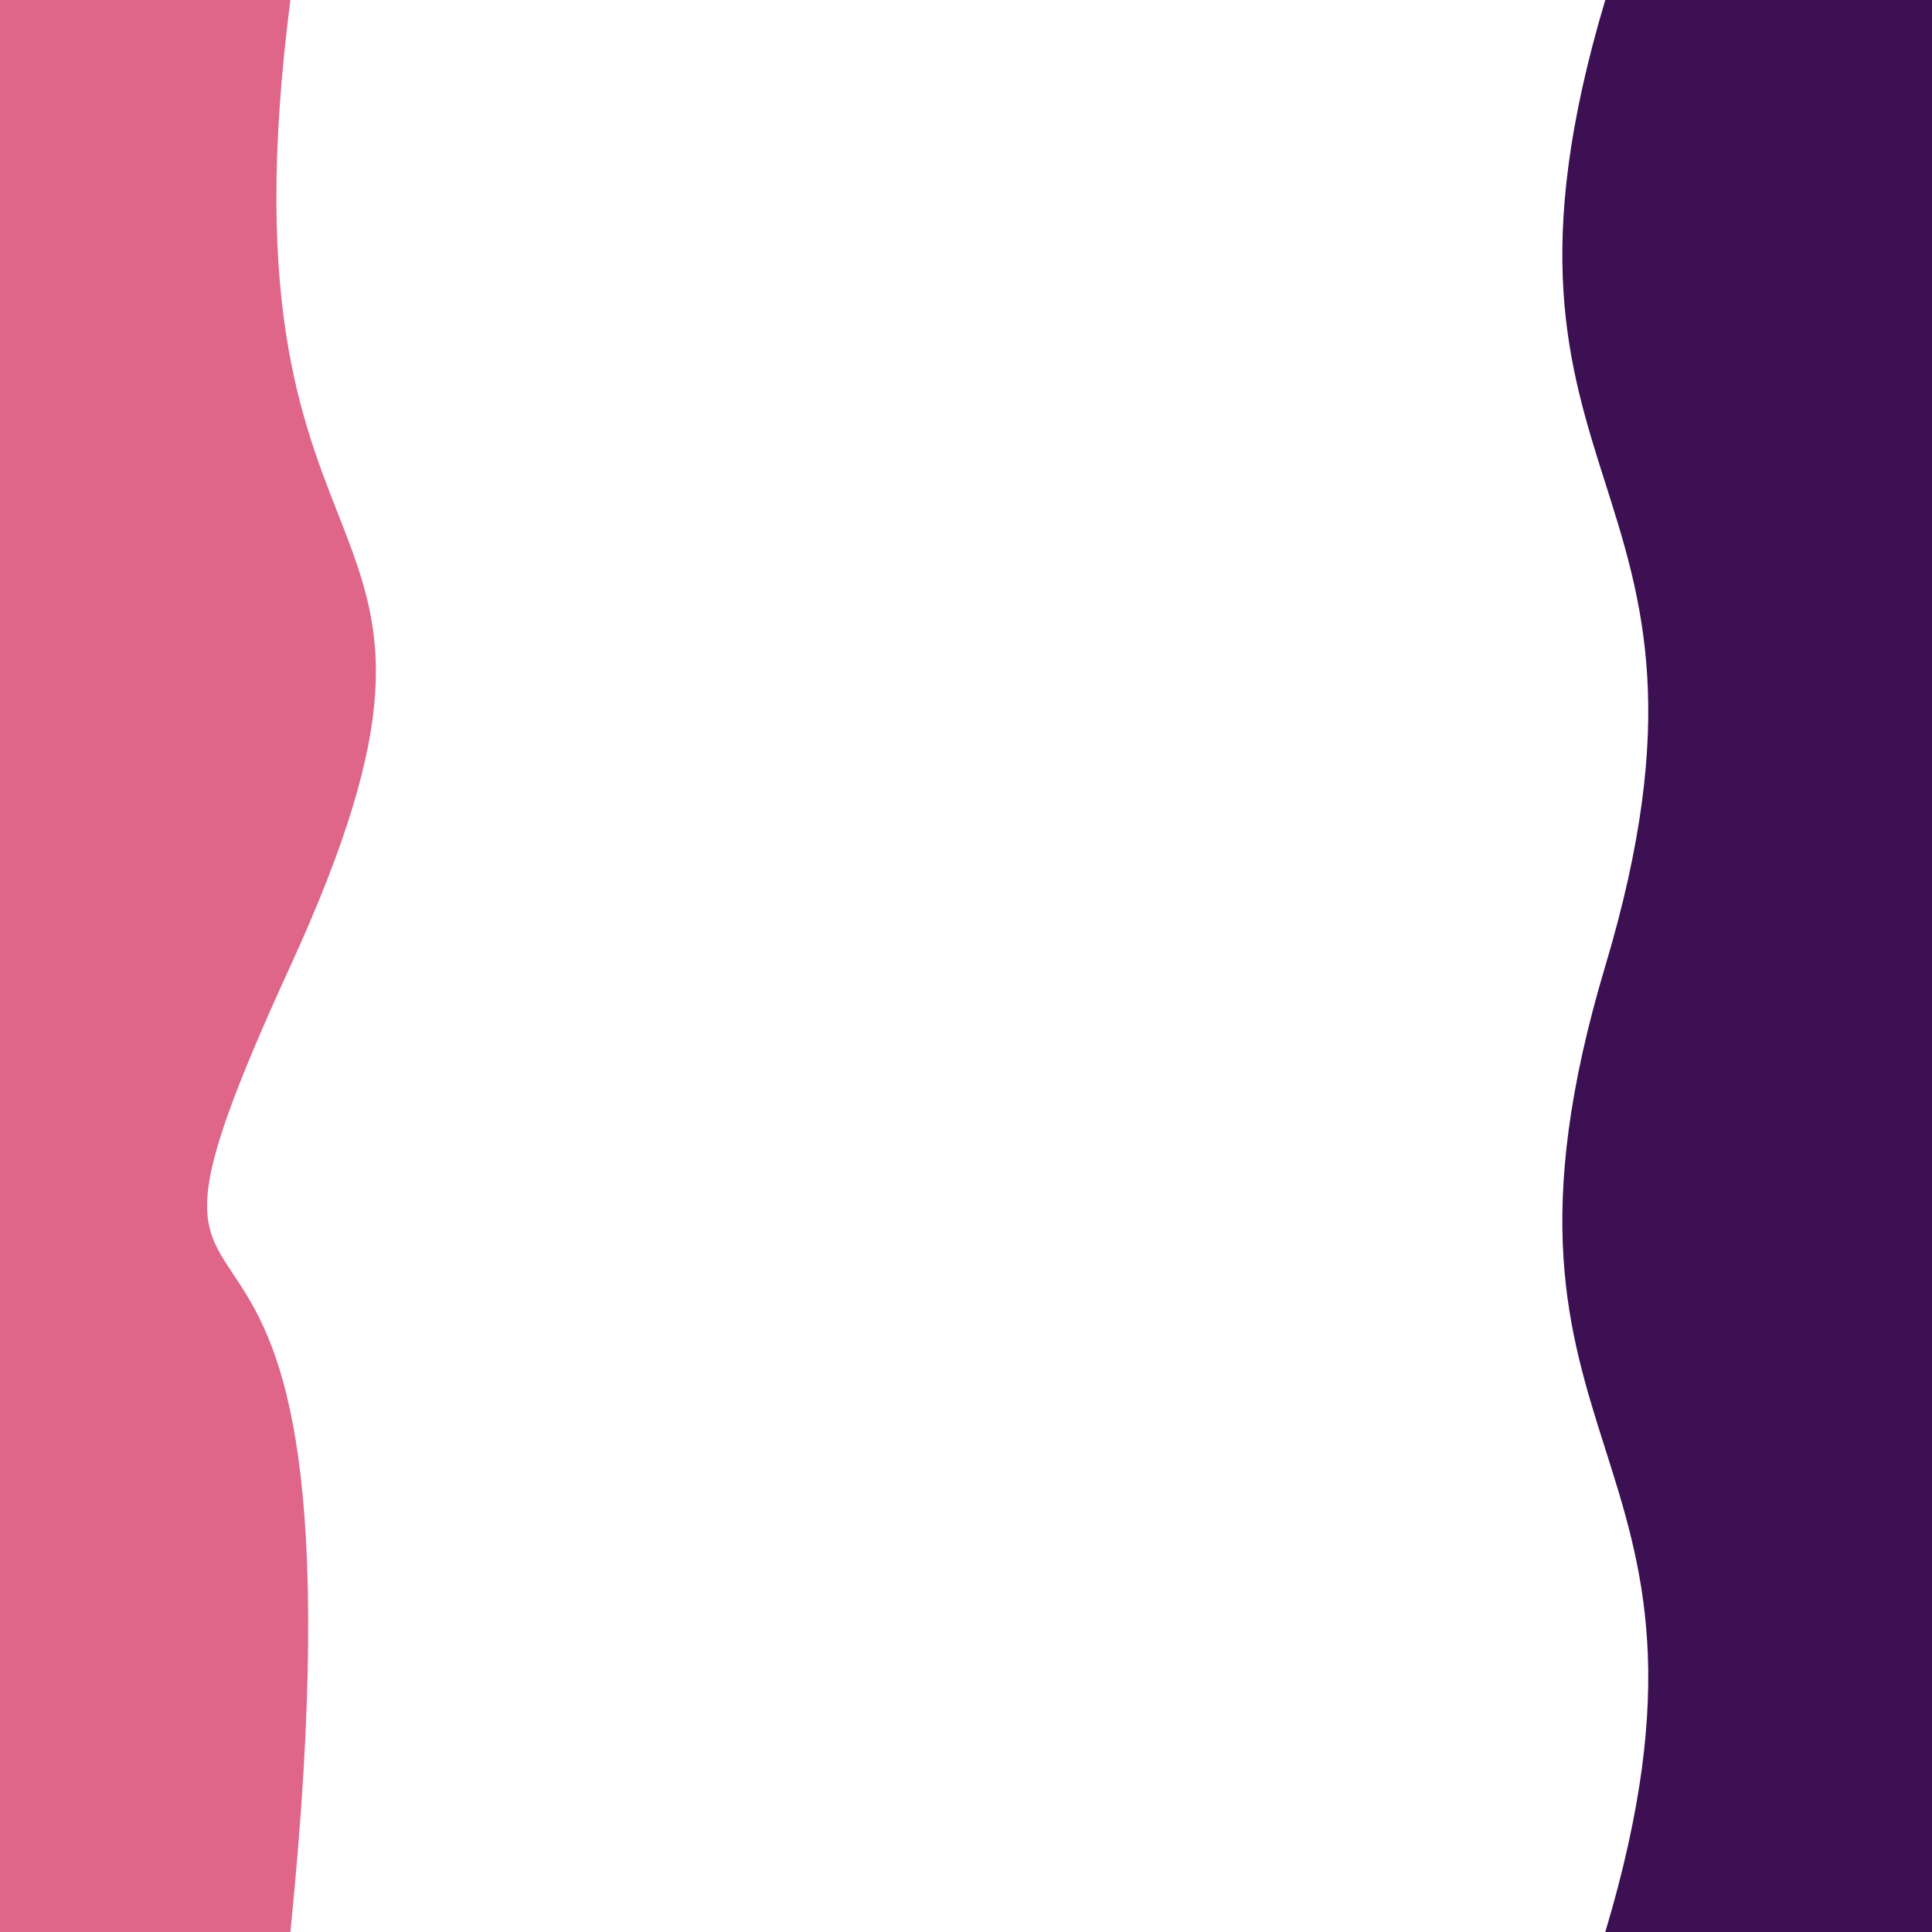 <svg class="border shadow-md" viewBox="0 0 1330.56 1330.56" style="width: 1330.56px; height: 1330.56px;" xmlns="http://www.w3.org/2000/svg" preserveAspectRatio="none"><rect class="bg" id="bg" x="0" y="0" width="1330.56" height="1330.56" fill="#ffffff"/><g transform="rotate(90 665.28 665.28)"><path d="M -665.28 1130.56 S -434.00 1074.56&#10;            0.00 1130.56 322.64 973.56&#10;            665.28 1130.56 686.56 1065.56&#10;            1330.56 1130.56 1590.84 1104.56&#10;            1995.84 1130.56 h 110 V 1930.56 H -665.28 Z" fill="#DF6589"/><path d="M -665.28 225.00 S -342.64 122.50&#10;            0.00 225.00 322.64 122.50&#10;            665.28 225.00 987.92 122.50&#10;            1330.56 225.00 1653.20 122.50&#10;            1995.84 225.00 h 110 V -600 H -665.28 Z" fill="#3C1053"/></g></svg>
